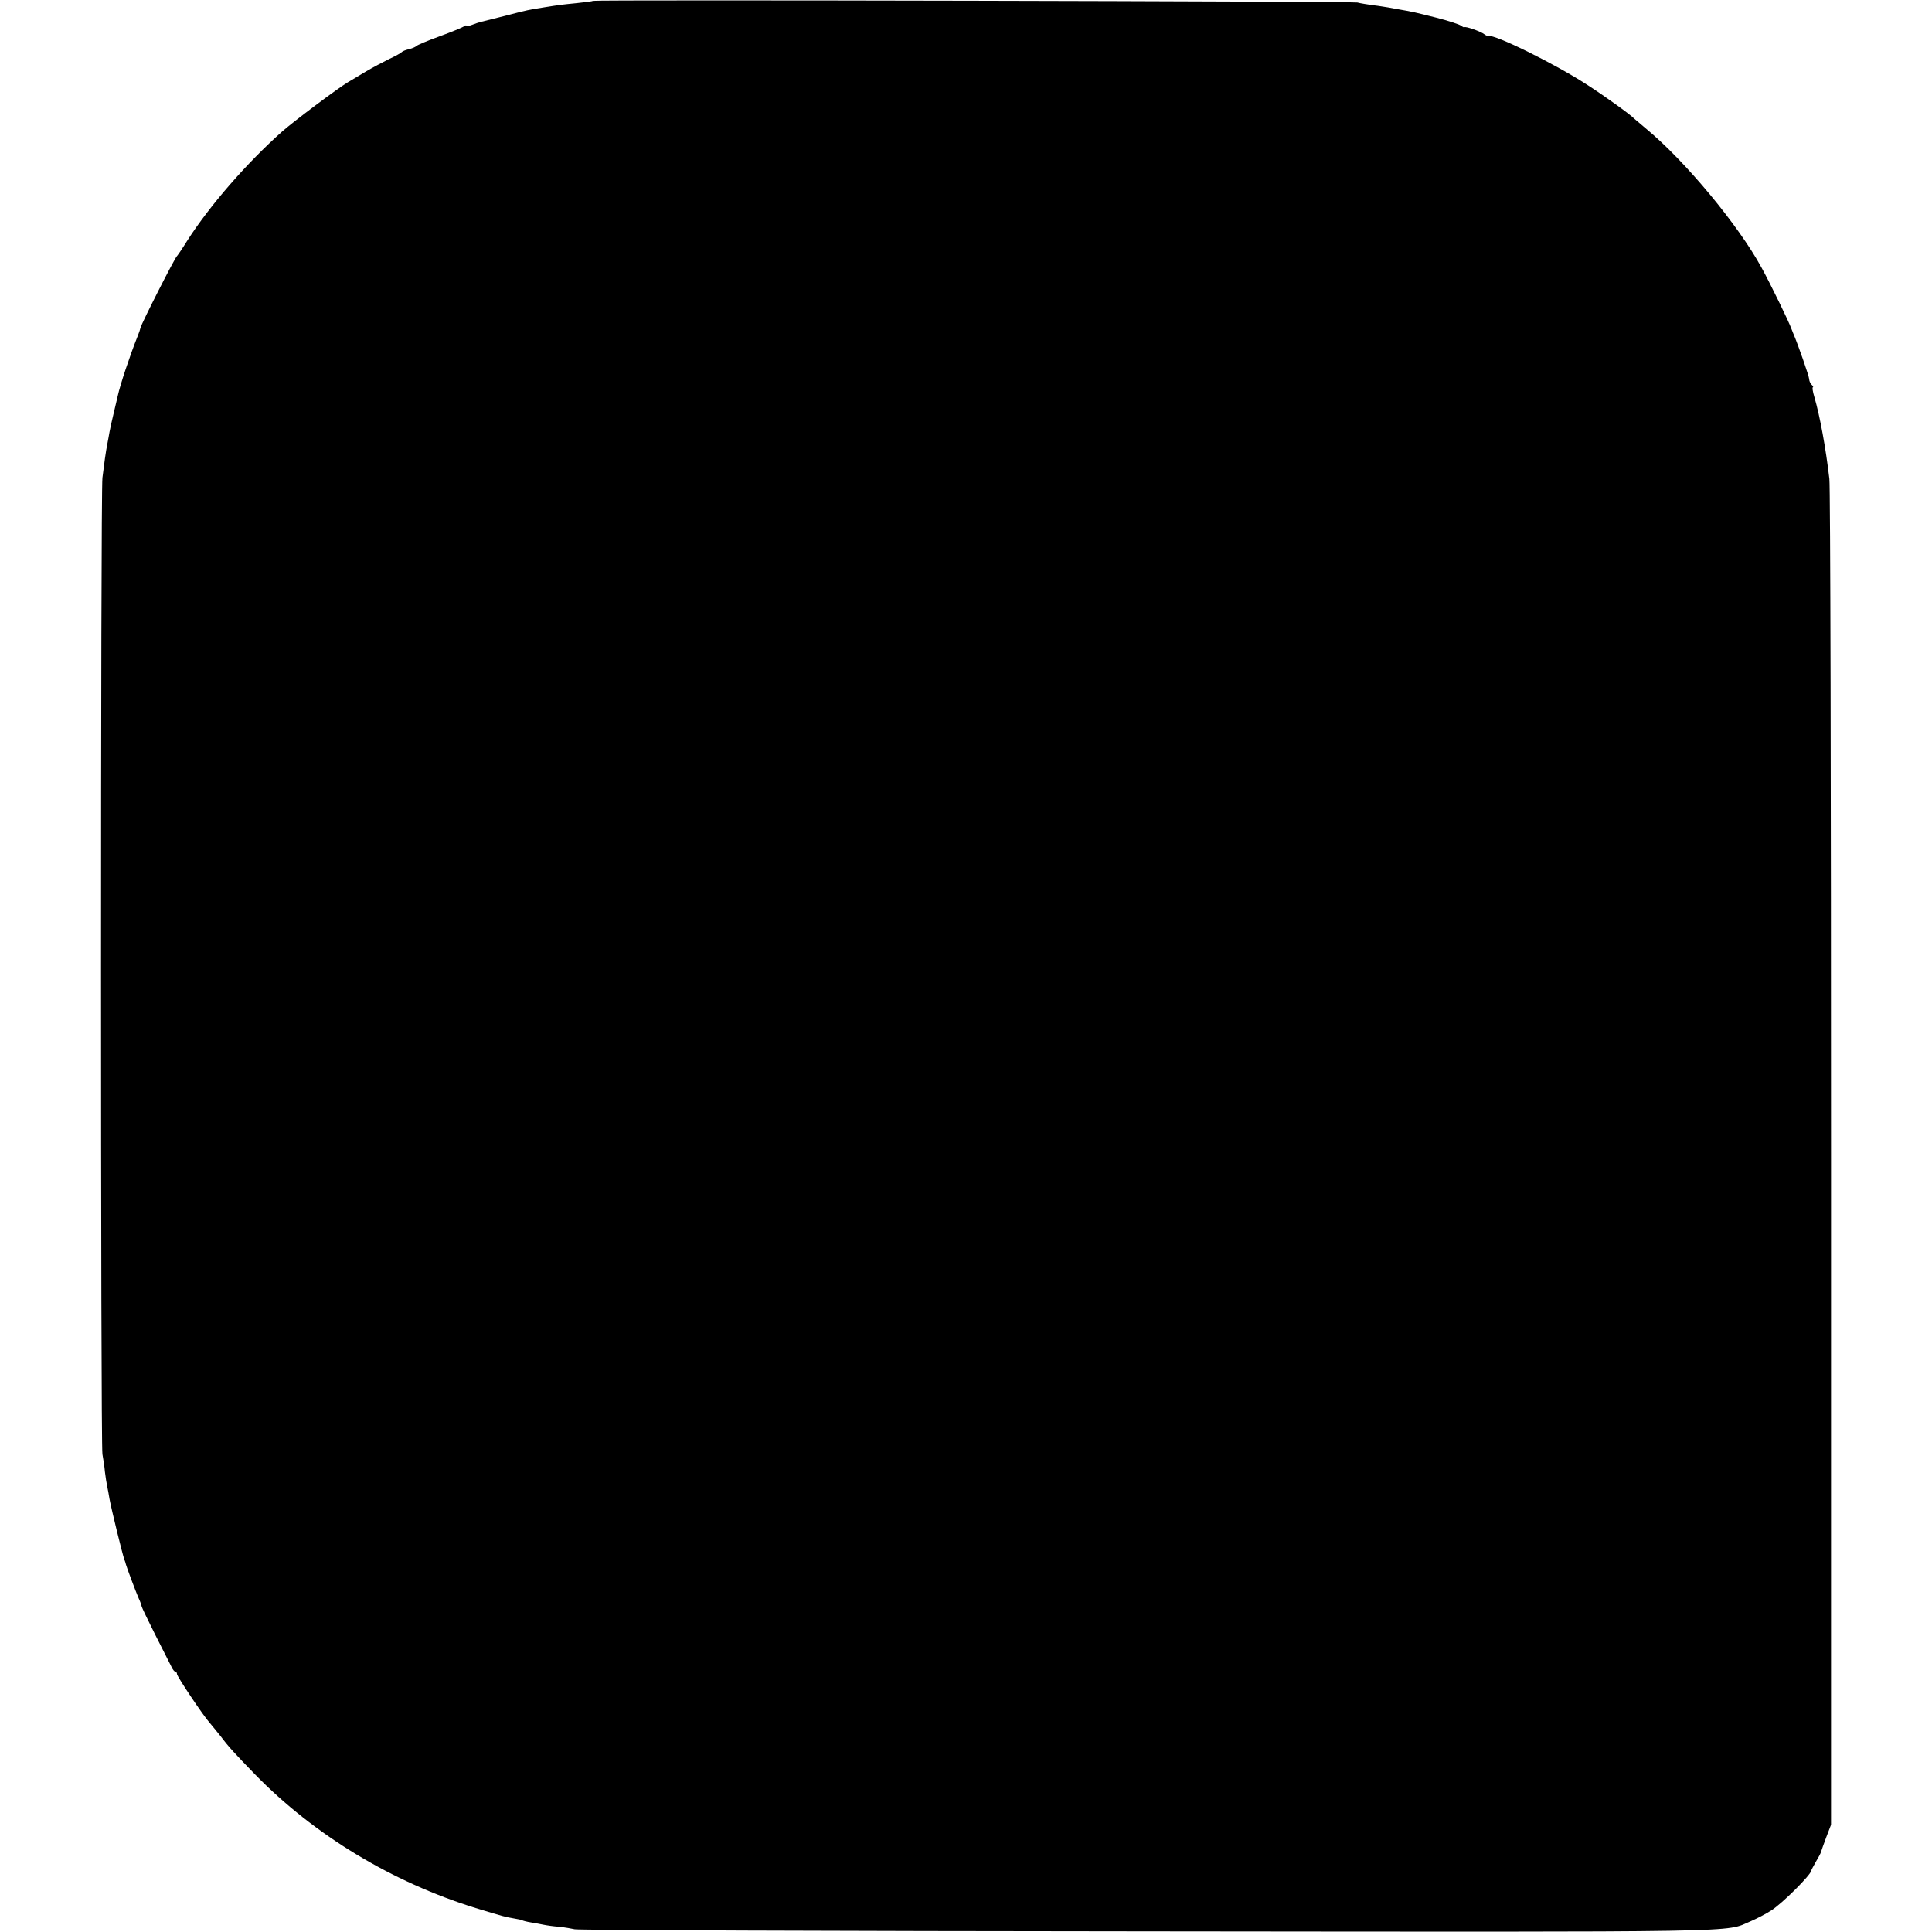 <?xml version="1.0" standalone="no"?>
<!DOCTYPE svg PUBLIC "-//W3C//DTD SVG 20010904//EN"
 "http://www.w3.org/TR/2001/REC-SVG-20010904/DTD/svg10.dtd">
<svg version="1.0" xmlns="http://www.w3.org/2000/svg"
 width="928pt" height="928pt" viewBox="0 0 928 928"
 preserveAspectRatio="xMidYMid meet">
<g transform="translate(0,928) scale(0.1,-0.1)"
fill="#000000" stroke="none">
<path d="M2849 9276 c-2 -2 -38 -7 -79 -11 -80 -8 -79 -8 -155 -20 -77 -12
-81 -13 -189 -41 -55 -14 -108 -27 -116 -29 -8 -2 -27 -8 -42 -14 -16 -6 -28
-8 -28 -5 0 4 -6 2 -12 -3 -7 -5 -60 -27 -118 -48 -58 -21 -107 -42 -110 -46
-3 -4 -19 -11 -35 -15 -17 -4 -32 -10 -35 -14 -3 -4 -30 -19 -60 -33 -30 -15
-80 -41 -110 -59 -30 -18 -70 -42 -89 -53 -49 -29 -258 -186 -315 -236 -169
-150 -347 -354 -456 -524 -24 -39 -47 -72 -50 -75 -12 -11 -170 -323 -175
-344 -1 -6 -7 -24 -14 -41 -38 -95 -84 -234 -95 -285 -3 -14 -12 -52 -20 -85
-8 -33 -17 -73 -20 -90 -3 -16 -7 -41 -10 -55 -8 -39 -16 -100 -24 -165 -9
-79 -9 -4638 0 -4690 4 -22 10 -60 12 -85 3 -25 8 -56 11 -70 3 -14 8 -41 11
-60 8 -45 63 -270 71 -290 3 -8 7 -19 8 -25 5 -18 47 -130 61 -162 8 -17 14
-34 14 -38 0 -4 30 -66 66 -138 37 -73 72 -142 78 -154 6 -13 14 -23 19 -23 4
0 7 -5 7 -11 0 -11 126 -200 157 -234 10 -12 34 -41 53 -65 39 -52 68 -83 165
-183 285 -292 657 -517 1060 -642 138 -42 139 -42 184 -50 19 -3 37 -7 40 -9
3 -2 22 -7 41 -10 19 -3 46 -8 60 -11 14 -3 48 -8 76 -10 28 -3 62 -9 75 -12
13 -4 1250 -9 2749 -10 2950 -3 2769 -6 2900 49 30 13 74 36 97 51 54 34 193
173 193 192 0 2 10 21 22 42 12 20 24 42 25 48 1 5 13 37 25 70 l23 60 0 3200
c0 1760 -3 3229 -8 3265 -17 147 -45 300 -72 393 -8 26 -11 47 -7 47 3 0 1 5
-6 12 -7 7 -12 19 -12 27 0 13 -54 168 -77 221 -3 8 -7 17 -8 20 -10 30 -101
217 -144 295 -111 204 -367 512 -552 665 -30 25 -56 47 -59 50 -15 17 -138
106 -225 162 -153 100 -449 246 -476 235 -3 -1 -12 3 -20 9 -16 13 -93 40 -95
33 0 -2 -7 1 -15 7 -8 7 -61 24 -119 39 -104 26 -116 29 -175 39 -16 3 -41 7
-55 10 -14 2 -47 8 -75 11 -27 4 -61 9 -75 13 -27 6 -3664 14 -3671 8z"/>
</g>
</svg>

